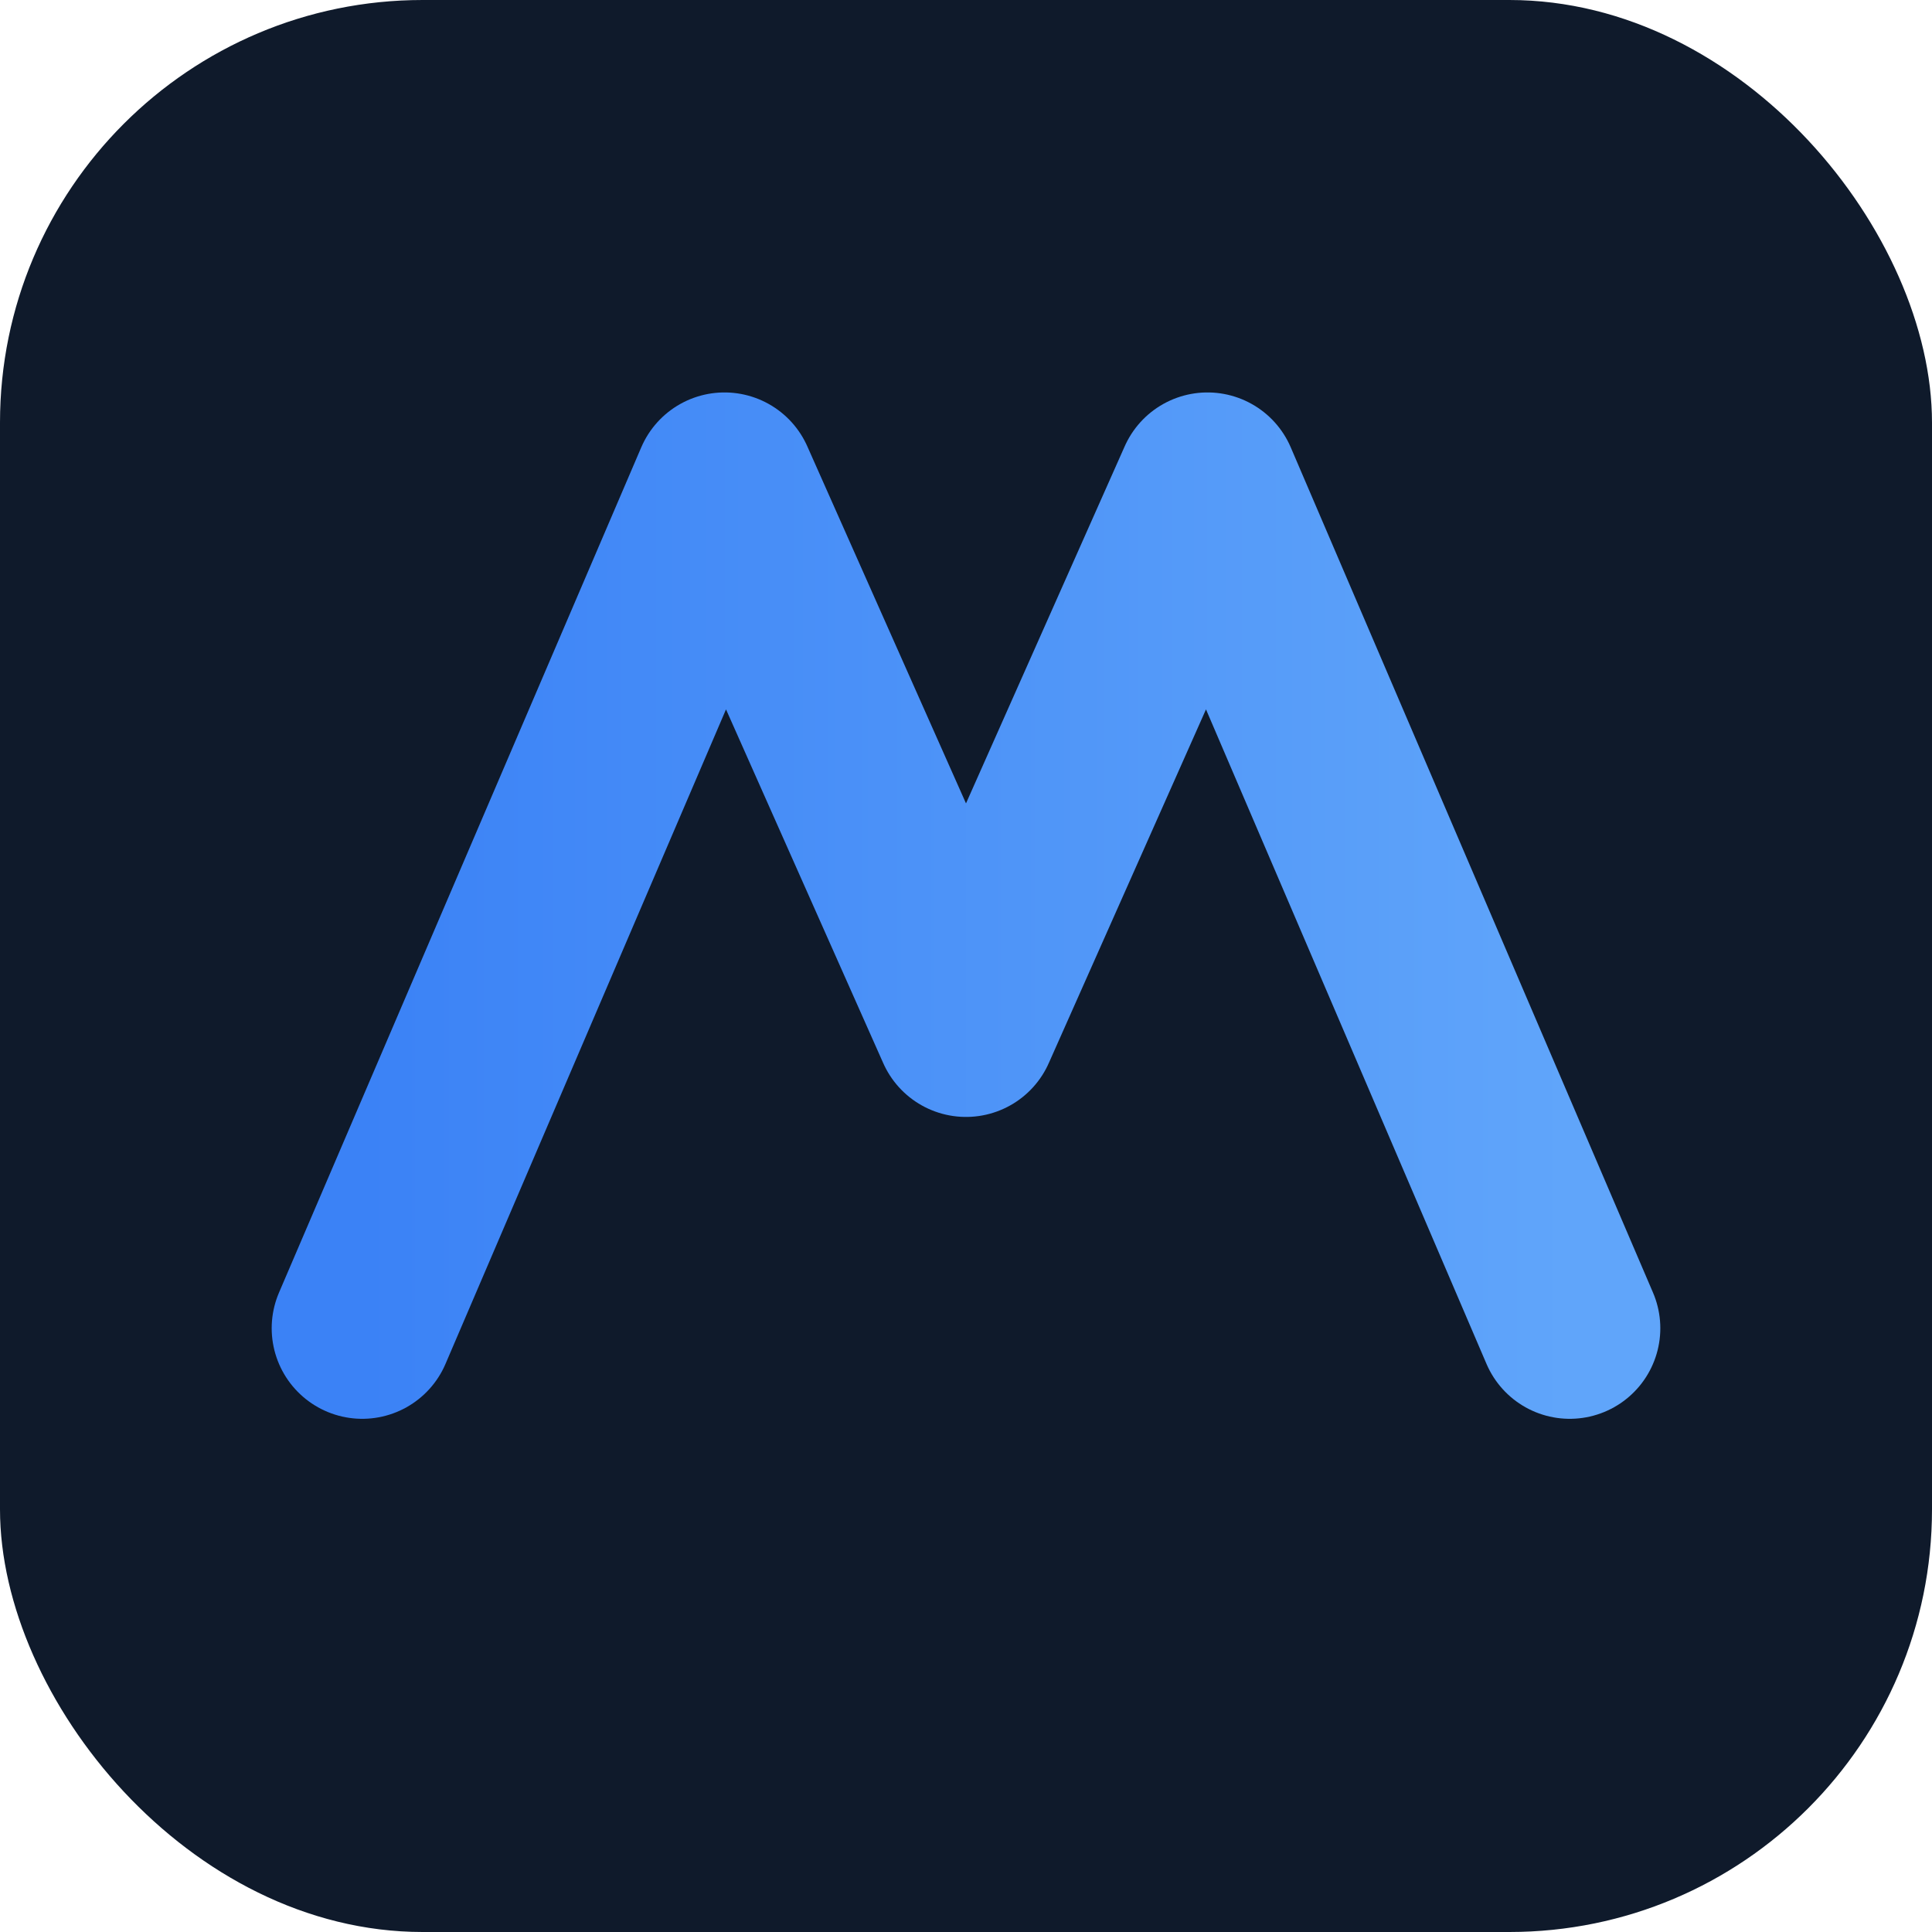 
<svg xmlns="http://www.w3.org/2000/svg" viewBox="0 0 64 64">
  <defs>
    <linearGradient id="g" x1="0" x2="1">
      <stop offset="0" stop-color="#3b82f6"/>
      <stop offset="1" stop-color="#60a5fa"/>
    </linearGradient>
  </defs>
  <rect width="64" height="64" rx="14" fill="#0f1a2b" />
  <path d="M12 44 L24 16 L32 34 L40 16 L52 44" fill="none" stroke="url(#g)" stroke-width="6" stroke-linecap="round" stroke-linejoin="round"/>
</svg>
